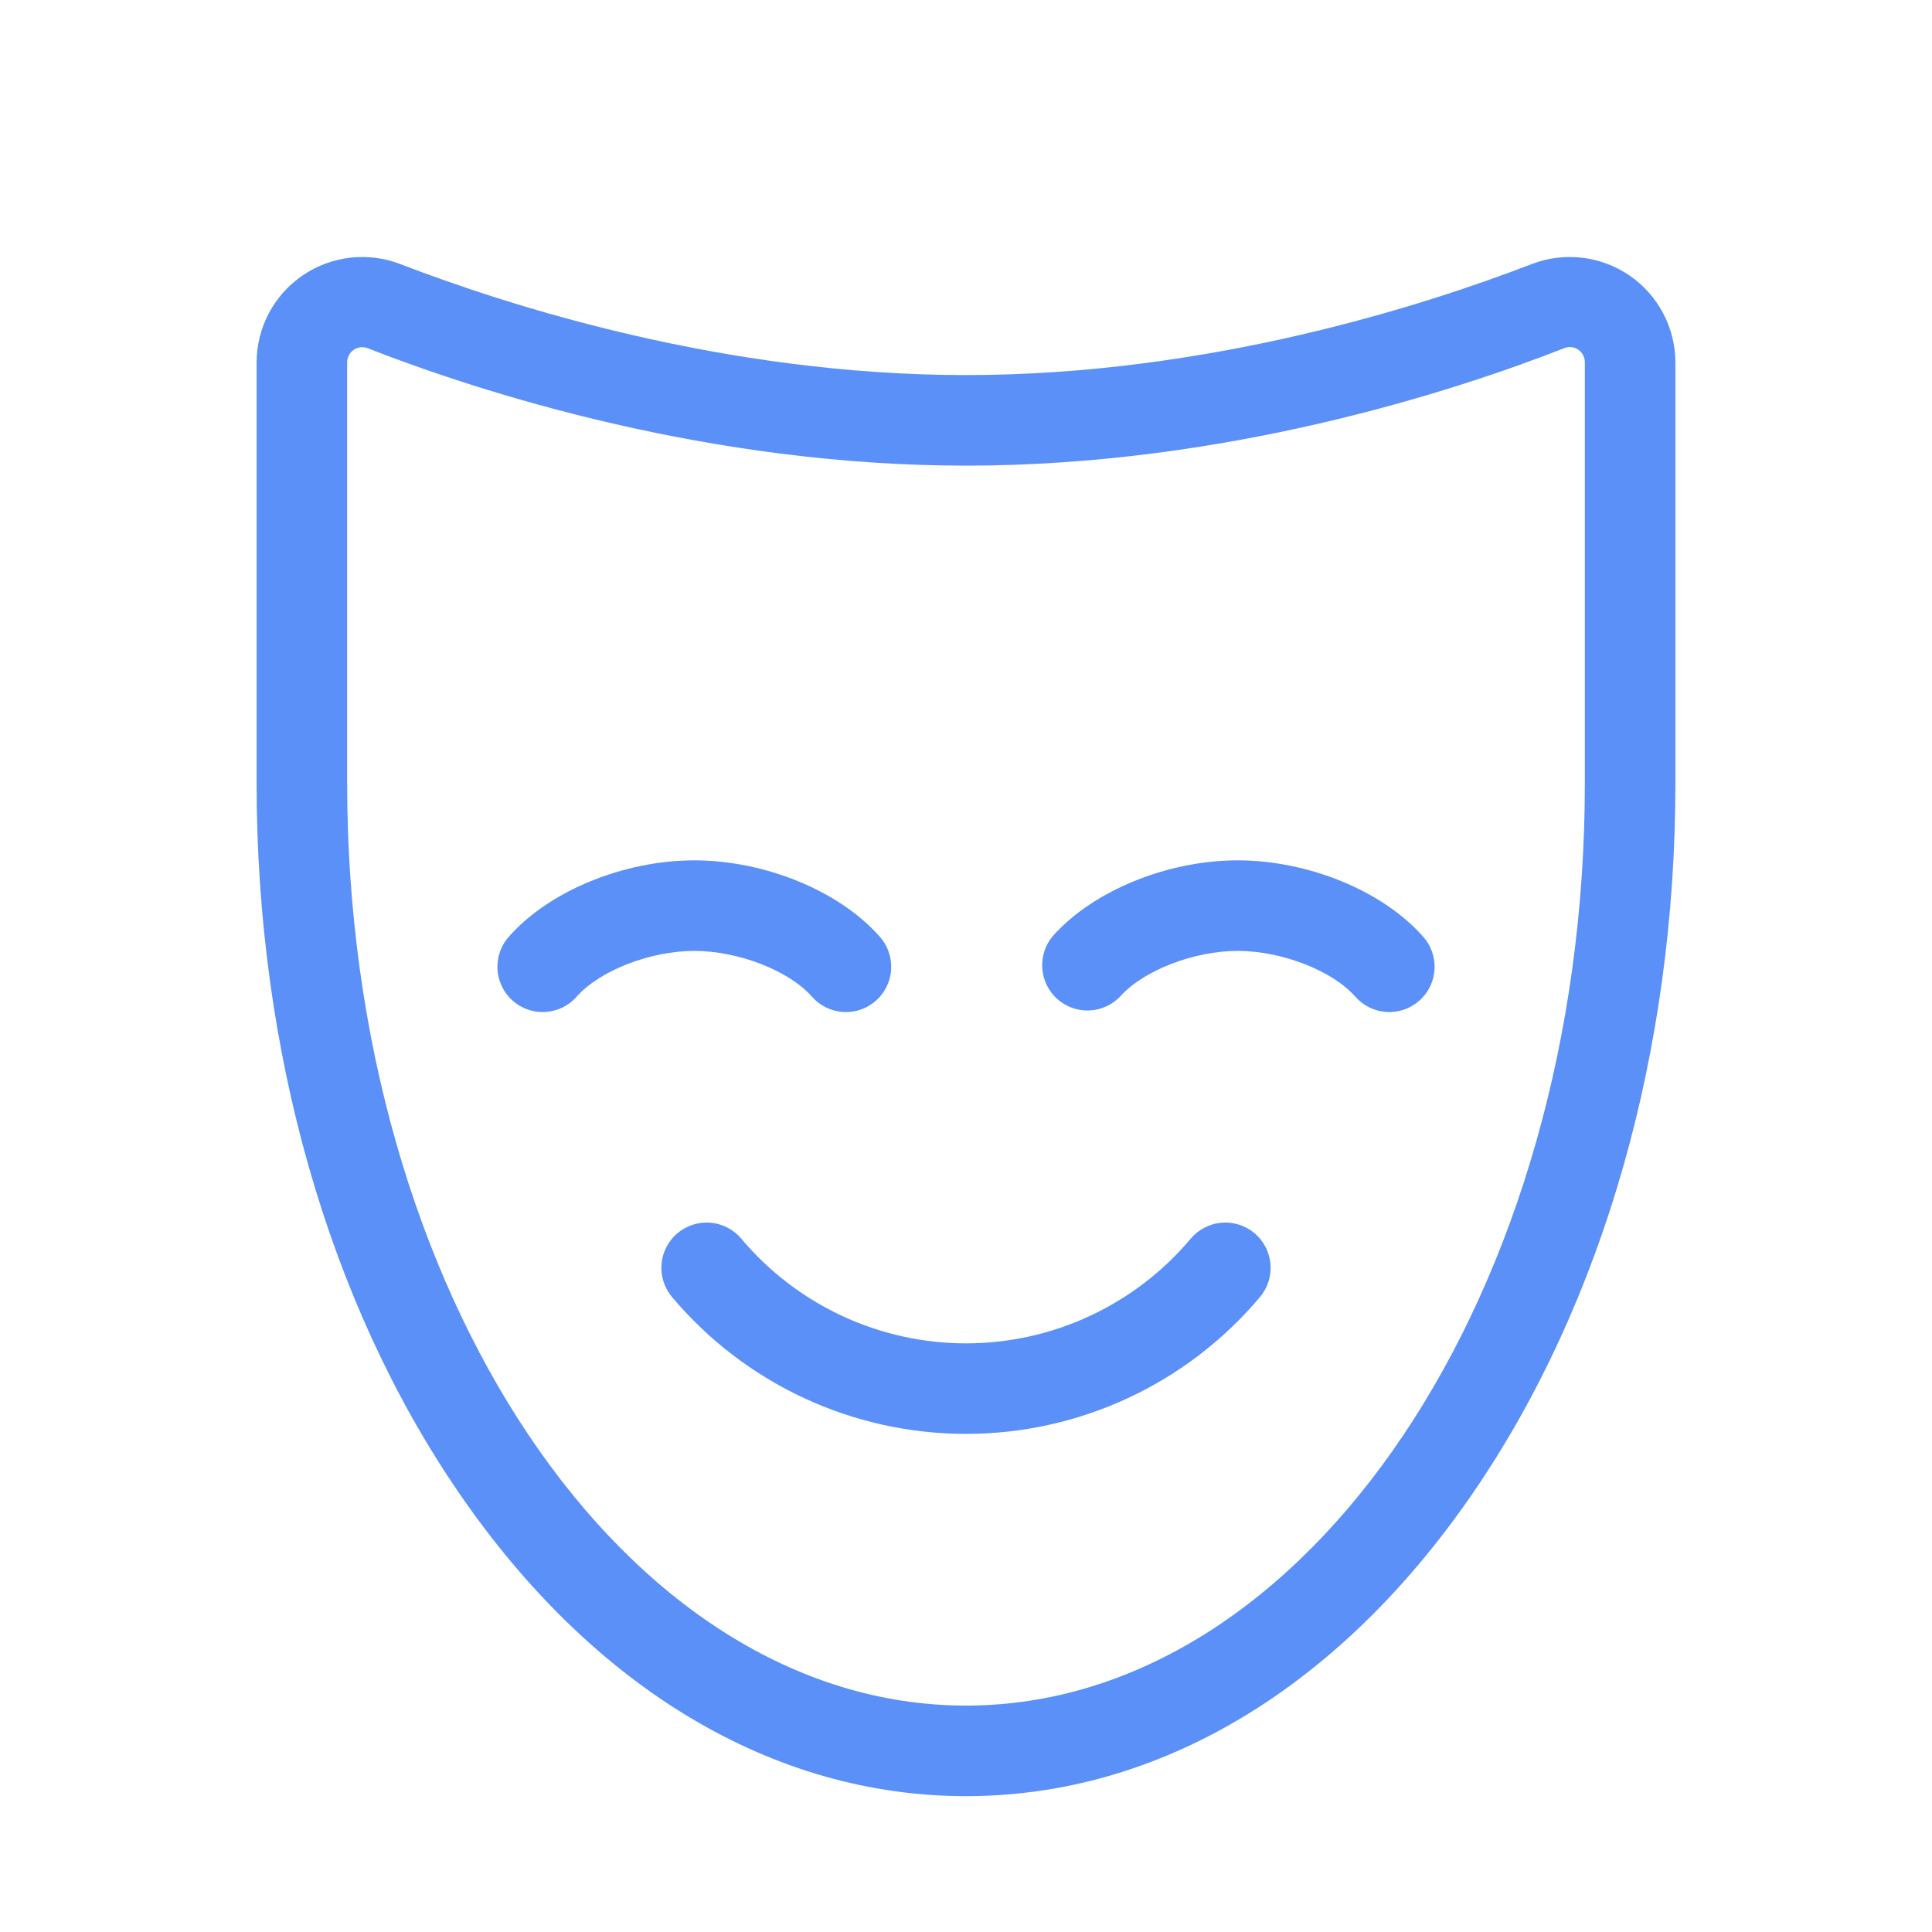 <svg width="120" height="120" viewBox="0 0 120 120" fill="none" xmlns="http://www.w3.org/2000/svg">
<path d="M88.345 58.125C88.602 58.398 88.801 58.72 88.931 59.072C89.061 59.423 89.119 59.797 89.103 60.172C89.087 60.546 88.995 60.913 88.835 61.252C88.674 61.591 88.448 61.894 88.169 62.144C87.889 62.394 87.563 62.586 87.209 62.708C86.854 62.83 86.479 62.88 86.105 62.855C85.731 62.829 85.366 62.73 85.031 62.562C84.696 62.393 84.398 62.16 84.155 61.875C82.72 60.272 79.589 59.062 76.875 59.062C74.161 59.062 71.03 60.272 69.595 61.875C69.093 62.411 68.401 62.729 67.667 62.761C66.933 62.794 66.215 62.538 65.668 62.048C65.12 61.558 64.786 60.873 64.737 60.14C64.688 59.407 64.927 58.684 65.405 58.125C67.912 55.312 72.525 53.438 76.875 53.438C81.225 53.438 85.838 55.312 88.345 58.125ZM50.405 61.875C50.648 62.16 50.946 62.393 51.281 62.562C51.616 62.73 51.981 62.829 52.355 62.855C52.729 62.88 53.104 62.83 53.459 62.708C53.813 62.586 54.139 62.394 54.419 62.144C54.698 61.894 54.925 61.591 55.085 61.252C55.245 60.913 55.337 60.546 55.353 60.172C55.369 59.797 55.311 59.423 55.181 59.072C55.051 58.72 54.852 58.398 54.595 58.125C52.087 55.312 47.475 53.438 43.125 53.438C38.775 53.438 34.163 55.312 31.655 58.125C31.398 58.398 31.199 58.72 31.069 59.072C30.939 59.423 30.881 59.797 30.897 60.172C30.913 60.546 31.005 60.913 31.165 61.252C31.326 61.591 31.552 61.894 31.831 62.144C32.111 62.394 32.437 62.586 32.791 62.708C33.146 62.83 33.521 62.88 33.895 62.855C34.269 62.829 34.634 62.73 34.969 62.562C35.304 62.393 35.602 62.16 35.845 61.875C37.28 60.272 40.411 59.062 43.125 59.062C45.839 59.062 48.97 60.272 50.405 61.875ZM77.934 76.608C77.653 76.368 77.328 76.186 76.977 76.072C76.625 75.958 76.255 75.914 75.886 75.943C75.518 75.972 75.159 76.074 74.83 76.242C74.501 76.41 74.209 76.641 73.969 76.922C72.258 78.962 70.12 80.603 67.707 81.729C65.294 82.855 62.663 83.439 60 83.439C57.337 83.439 54.706 82.855 52.293 81.729C49.88 80.603 47.742 78.962 46.031 76.922C45.791 76.641 45.499 76.41 45.17 76.242C44.841 76.074 44.482 75.973 44.114 75.944C43.745 75.914 43.375 75.958 43.023 76.072C42.672 76.186 42.347 76.368 42.066 76.608C41.785 76.848 41.554 77.14 41.386 77.469C41.218 77.798 41.116 78.157 41.087 78.526C41.058 78.894 41.102 79.264 41.216 79.616C41.33 79.967 41.512 80.292 41.752 80.573C43.991 83.232 46.785 85.37 49.937 86.836C53.089 88.302 56.523 89.062 60 89.062C63.477 89.062 66.911 88.302 70.063 86.836C73.215 85.37 76.009 83.232 78.248 80.573C78.488 80.292 78.67 79.967 78.784 79.616C78.898 79.264 78.942 78.894 78.913 78.526C78.884 78.157 78.782 77.798 78.614 77.469C78.447 77.14 78.215 76.847 77.934 76.608ZM104.062 22.5V48.642C104.062 65.259 99.595 80.92 91.486 92.733C83.156 104.878 71.972 111.562 60 111.562C48.028 111.562 36.844 104.878 28.514 92.737C20.405 80.925 15.938 65.264 15.938 48.647V22.5C15.942 21.436 16.204 20.388 16.703 19.448C17.203 18.508 17.923 17.703 18.802 17.104C19.681 16.504 20.694 16.127 21.751 16.006C22.808 15.884 23.88 16.021 24.872 16.406C31.523 18.966 44.934 23.297 60 23.297C75.066 23.297 88.477 18.966 95.128 16.406C96.121 16.021 97.192 15.884 98.249 16.006C99.306 16.127 100.319 16.504 101.198 17.104C102.077 17.703 102.797 18.508 103.296 19.448C103.796 20.388 104.058 21.436 104.062 22.5ZM98.438 22.5C98.438 22.347 98.401 22.196 98.33 22.06C98.259 21.925 98.156 21.808 98.03 21.722C97.905 21.634 97.76 21.578 97.609 21.561C97.457 21.544 97.304 21.565 97.162 21.623C90.145 24.375 75.984 28.922 60 28.922C44.016 28.922 29.855 24.375 22.837 21.628C22.696 21.573 22.543 21.553 22.392 21.57C22.241 21.587 22.096 21.641 21.97 21.727C21.845 21.813 21.742 21.928 21.671 22.063C21.6 22.198 21.562 22.348 21.562 22.5V48.638C21.562 80.236 38.808 105.937 60 105.937C81.192 105.937 98.438 80.236 98.438 48.647V22.5Z" fill="#5A90F8"/>
</svg>
